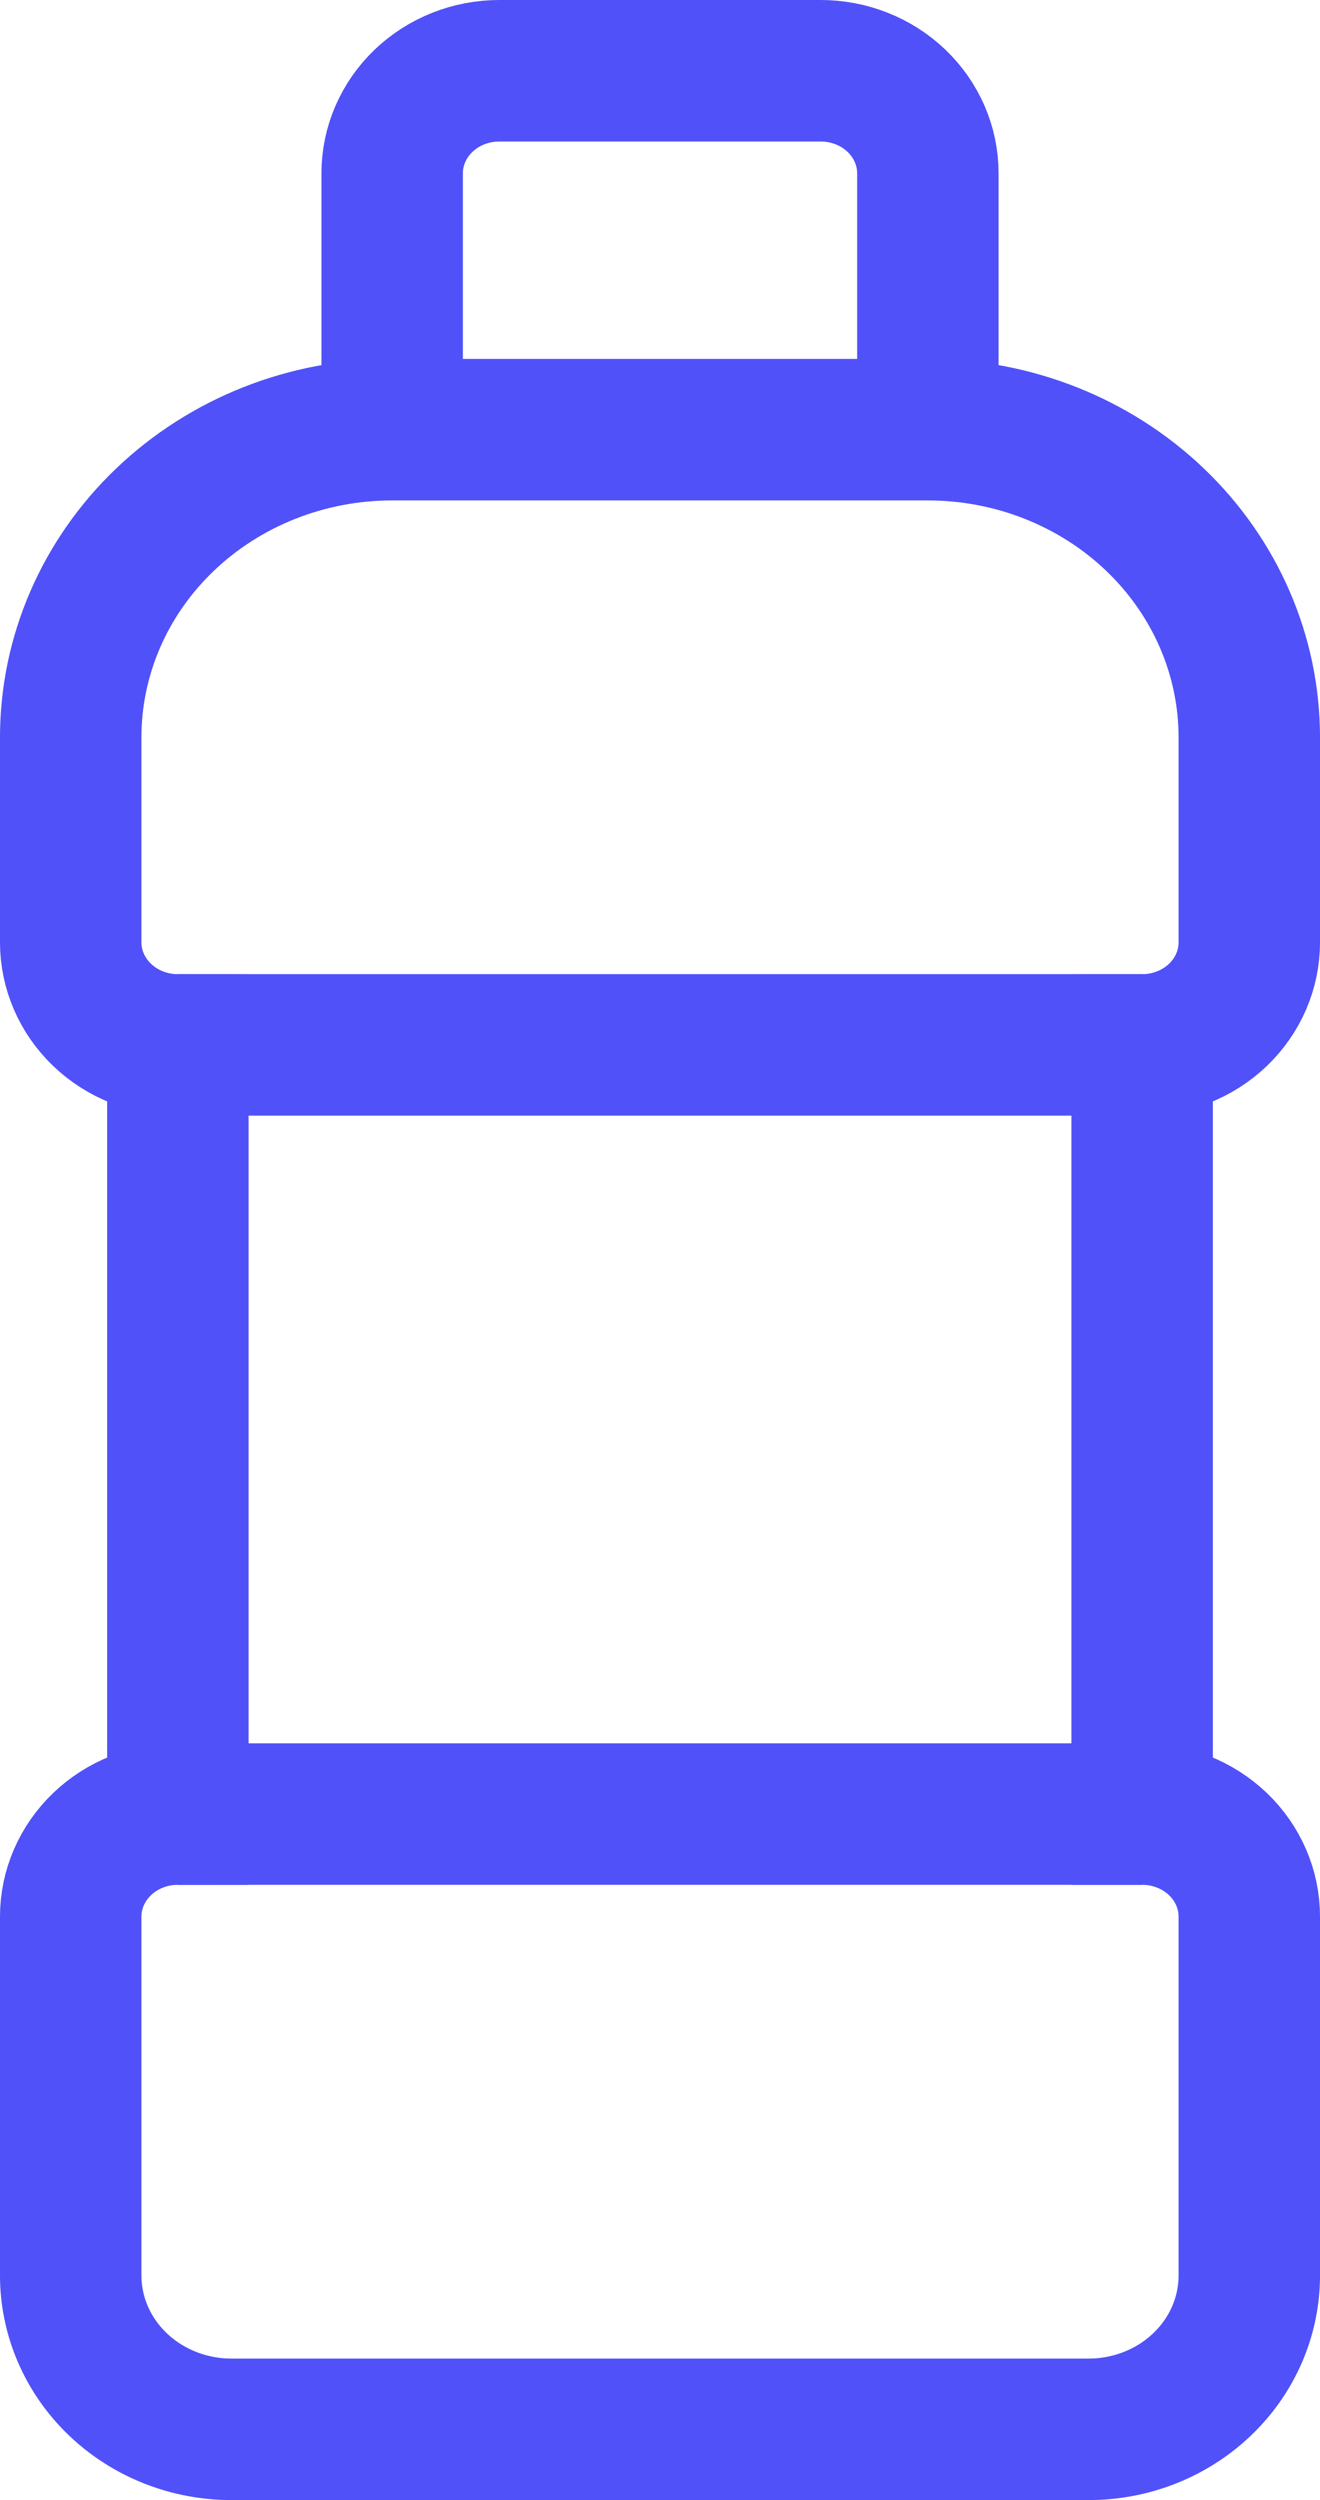 <?xml version="1.0" encoding="UTF-8"?>
<!DOCTYPE svg PUBLIC "-//W3C//DTD SVG 1.1//EN" "http://www.w3.org/Graphics/SVG/1.1/DTD/svg11.dtd">
<!-- Creator: CorelDRAW -->
<svg xmlns="http://www.w3.org/2000/svg" xml:space="preserve" width="14mm" height="26.5mm" version="1.1" style="shape-rendering:geometricPrecision; text-rendering:geometricPrecision; image-rendering:optimizeQuality; fill-rule:evenodd; clip-rule:evenodd"
viewBox="0 0 1399.96 2649.92"
 xmlns:xlink="http://www.w3.org/1999/xlink"
 xmlns:xodm="http://www.corel.com/coreldraw/odm/2003">
 <defs>
  <style type="text/css">
   <![CDATA[
    .str0 {stroke:#5051F9;stroke-width:150;stroke-miterlimit:22.926}
    .fil0 {fill:none}
   ]]>
  </style>
 </defs>
 <g id="Слой_x0020_1">
  <g id="_2165409269200">
   <line class="fil0 str0" x1="1211.34" y1="1107.52" x2="188.71" y2= "1107.52" />
   <line class="fil0 str0" x1="188.71" y1="1922.79" x2="1211.34" y2= "1922.79" />
   <path class="fil0 str0" d="M1211.34 1922.79c30.14,0 59.04,11.43 80.36,31.82 21.31,20.39 33.27,48.04 33.27,76.87l0 380.42c0,43.26 -17.94,84.71 -49.93,115.28 -31.95,30.6 -75.29,47.76 -120.52,47.76l-909.07 0c-45.19,0 -88.52,-17.16 -120.52,-47.76 -31.95,-30.57 -49.93,-72.02 -49.93,-115.28l0 -380.42c0,-28.83 12,-56.48 33.31,-76.87 21.28,-20.39 50.18,-31.82 80.32,-31.82l0 -815.23c-30.14,0 -59.04,-11.44 -80.32,-31.83 -21.31,-20.39 -33.31,-48.03 -33.31,-76.86l0 -217.38c0,-86.49 35.91,-169.43 99.86,-230.55 63.95,-61.17 150.66,-95.52 241.07,-95.52l568.14 0c90.42,0 177.12,34.35 241.07,95.52 63.91,61.13 99.82,144.07 99.82,230.55l0 217.38c0,28.83 -11.96,56.47 -33.27,76.86 -21.32,20.39 -50.22,31.83 -80.36,31.83l0 815.23z"/>
   <path class="fil0 str0" d="M984.07 455.42l0 -271.73c0,-28.83 -11.95,-56.47 -33.27,-76.86 -21.32,-20.39 -50.22,-31.83 -80.36,-31.83l-340.89 0c-30.14,0 -59.04,11.44 -80.36,31.83 -21.31,20.39 -33.27,48.03 -33.27,76.86l0 271.73"/>
  </g>
 </g>
</svg>
